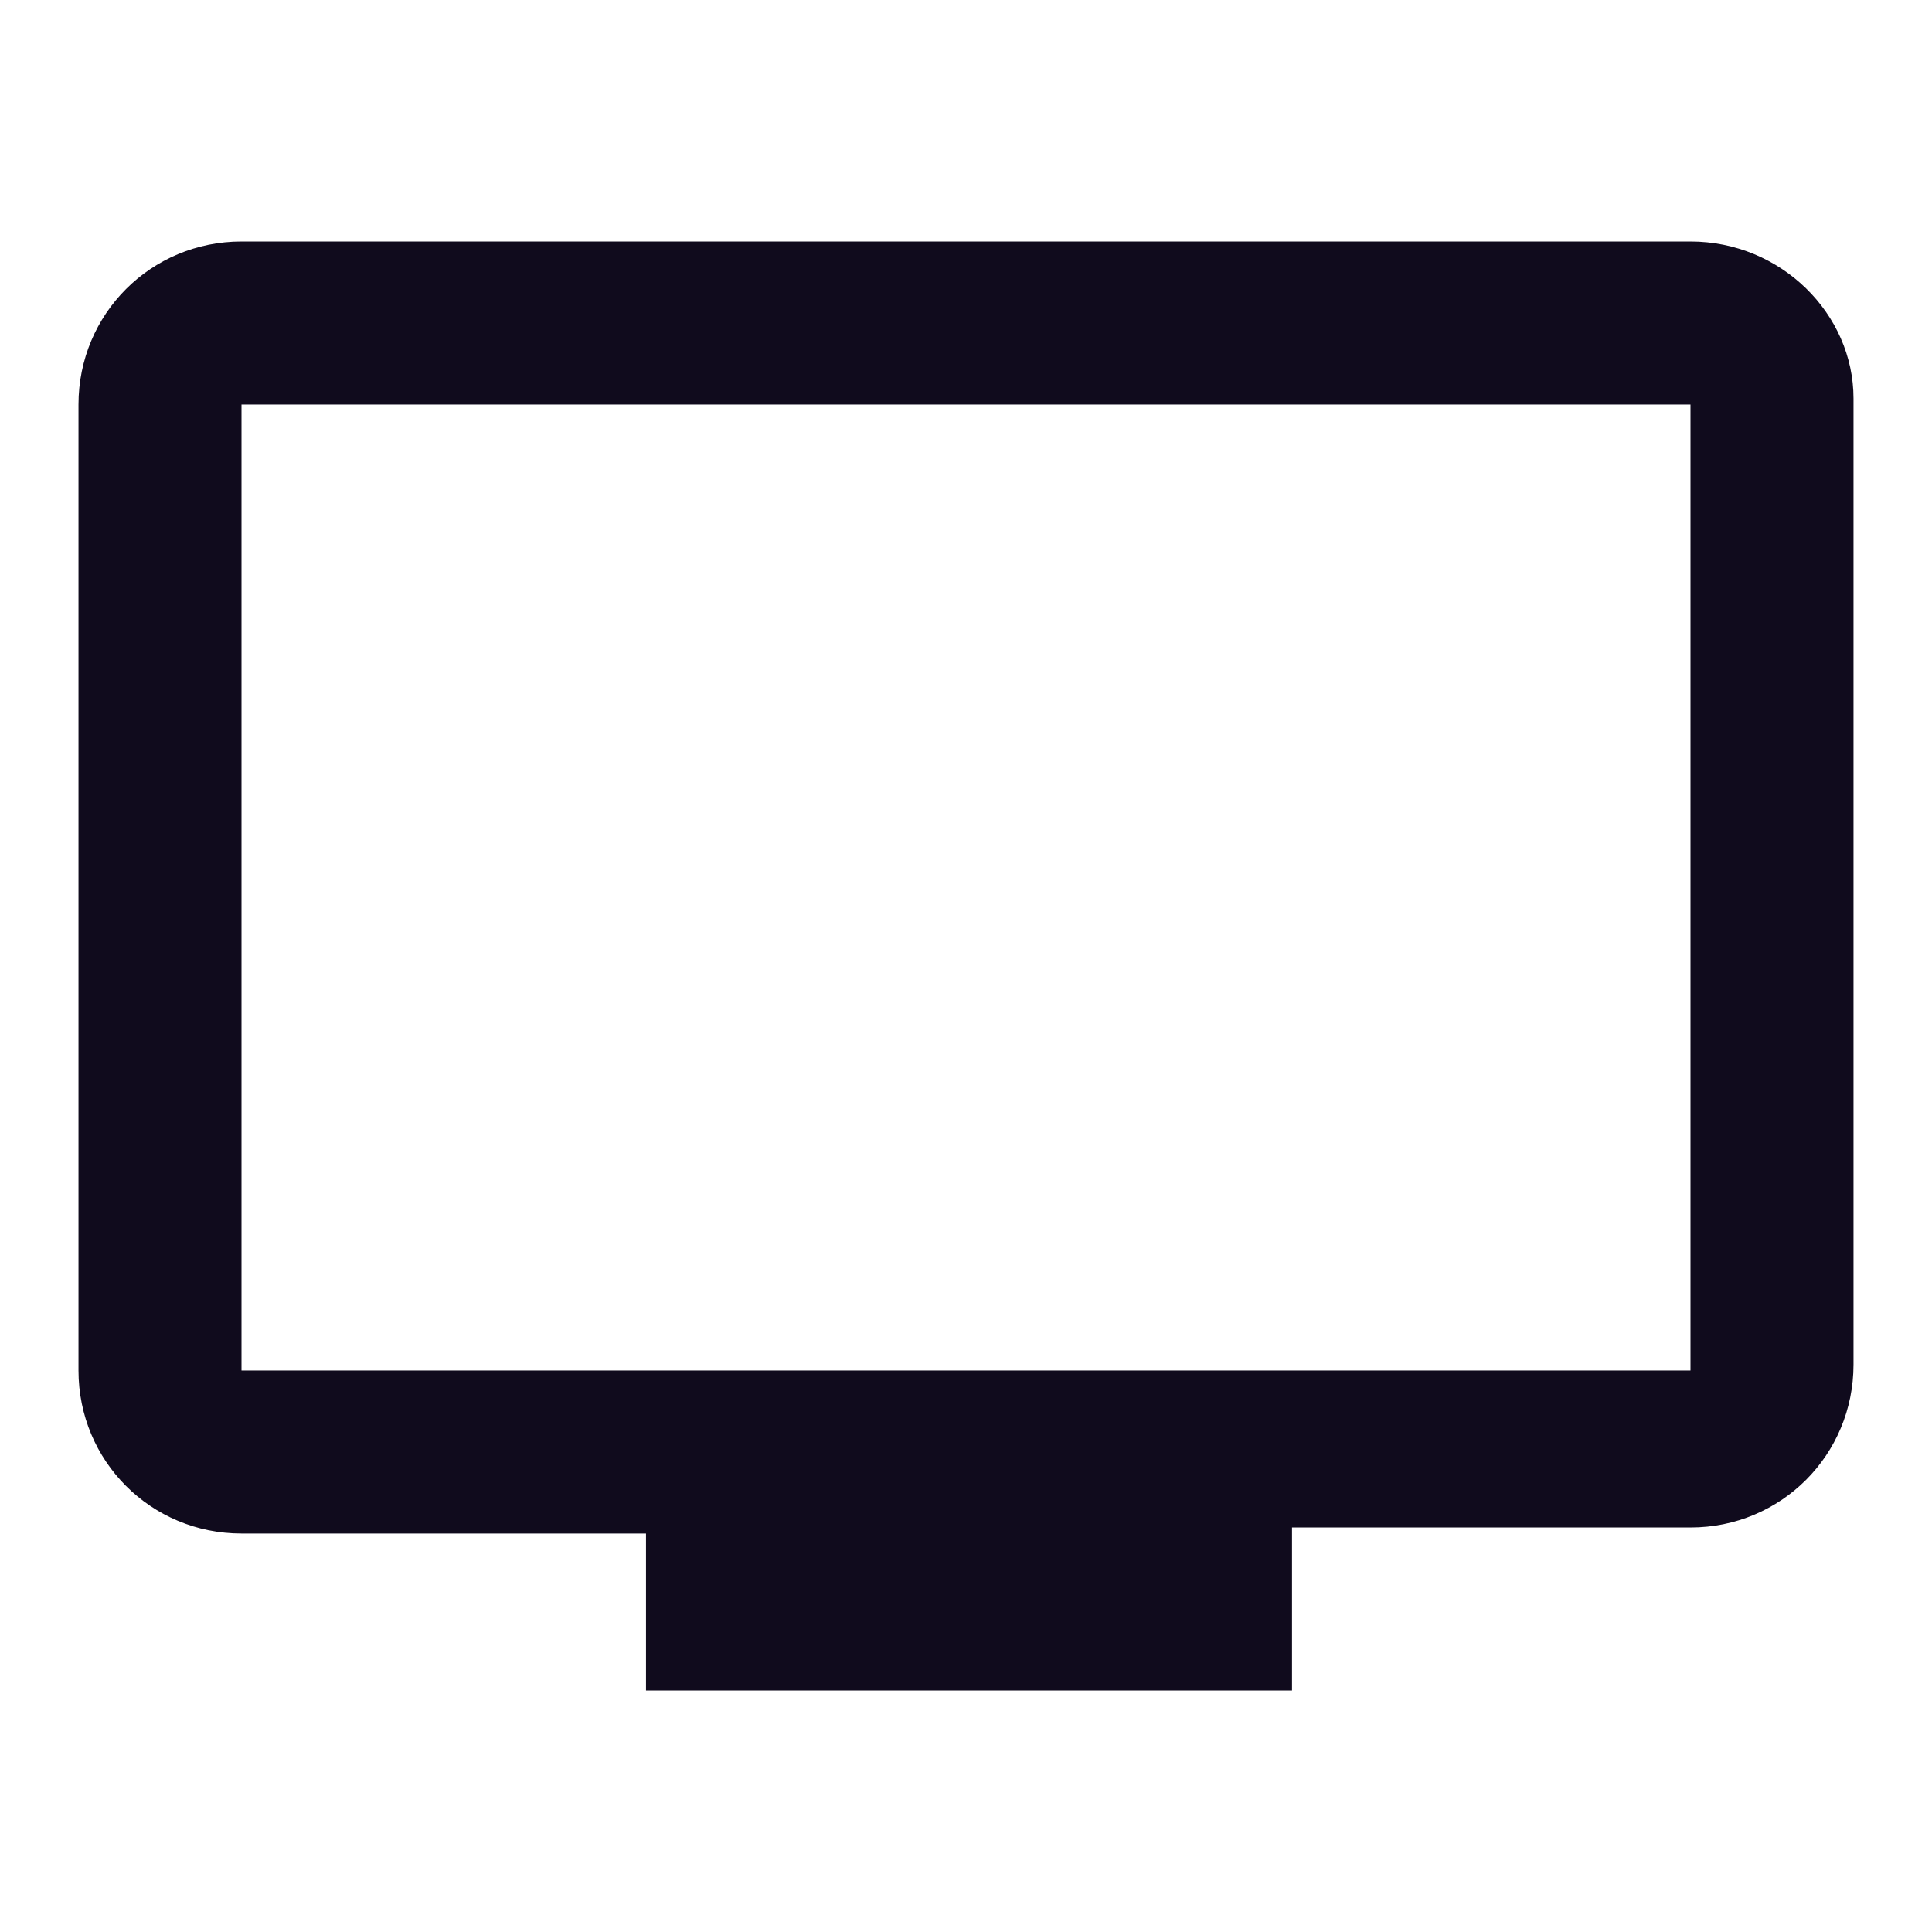 <?xml version="1.0" encoding="utf-8"?>
<!-- Generator: Adobe Illustrator 23.0.5, SVG Export Plug-In . SVG Version: 6.00 Build 0)  -->
<svg version="1.1" id="Layer_1" xmlns="http://www.w3.org/2000/svg" xmlns:xlink="http://www.w3.org/1999/xlink" x="0px" y="0px"
	 viewBox="0 0 32 32" style="enable-background:new 0 0 32 32;" xml:space="preserve">
<style type="text/css">
	.st0{clip-path:url(#SVGID_2_);}
	.st1{fill:#100B1D;}
</style>
<g>
	<defs>
		<rect id="SVGID_1_" width="32" height="32"/>
	</defs>
	<clipPath id="SVGID_2_">
		<use xlink:href="#SVGID_1_"  style="overflow:visible;"/>
	</clipPath>
	<g class="st0">
		<path class="st1" d="M28,4H4C2.5,4,1.3,5.2,1.3,6.7v16c0,1.5,1.2,2.7,2.7,2.7h6.7V28h10.7v-2.7H28c1.5,0,2.7-1.2,2.7-2.7l0-16
			C30.7,5.2,29.5,4,28,4z M28,22.7H4v-16h24V22.7z"/>
	</g>
</g>
</svg>
